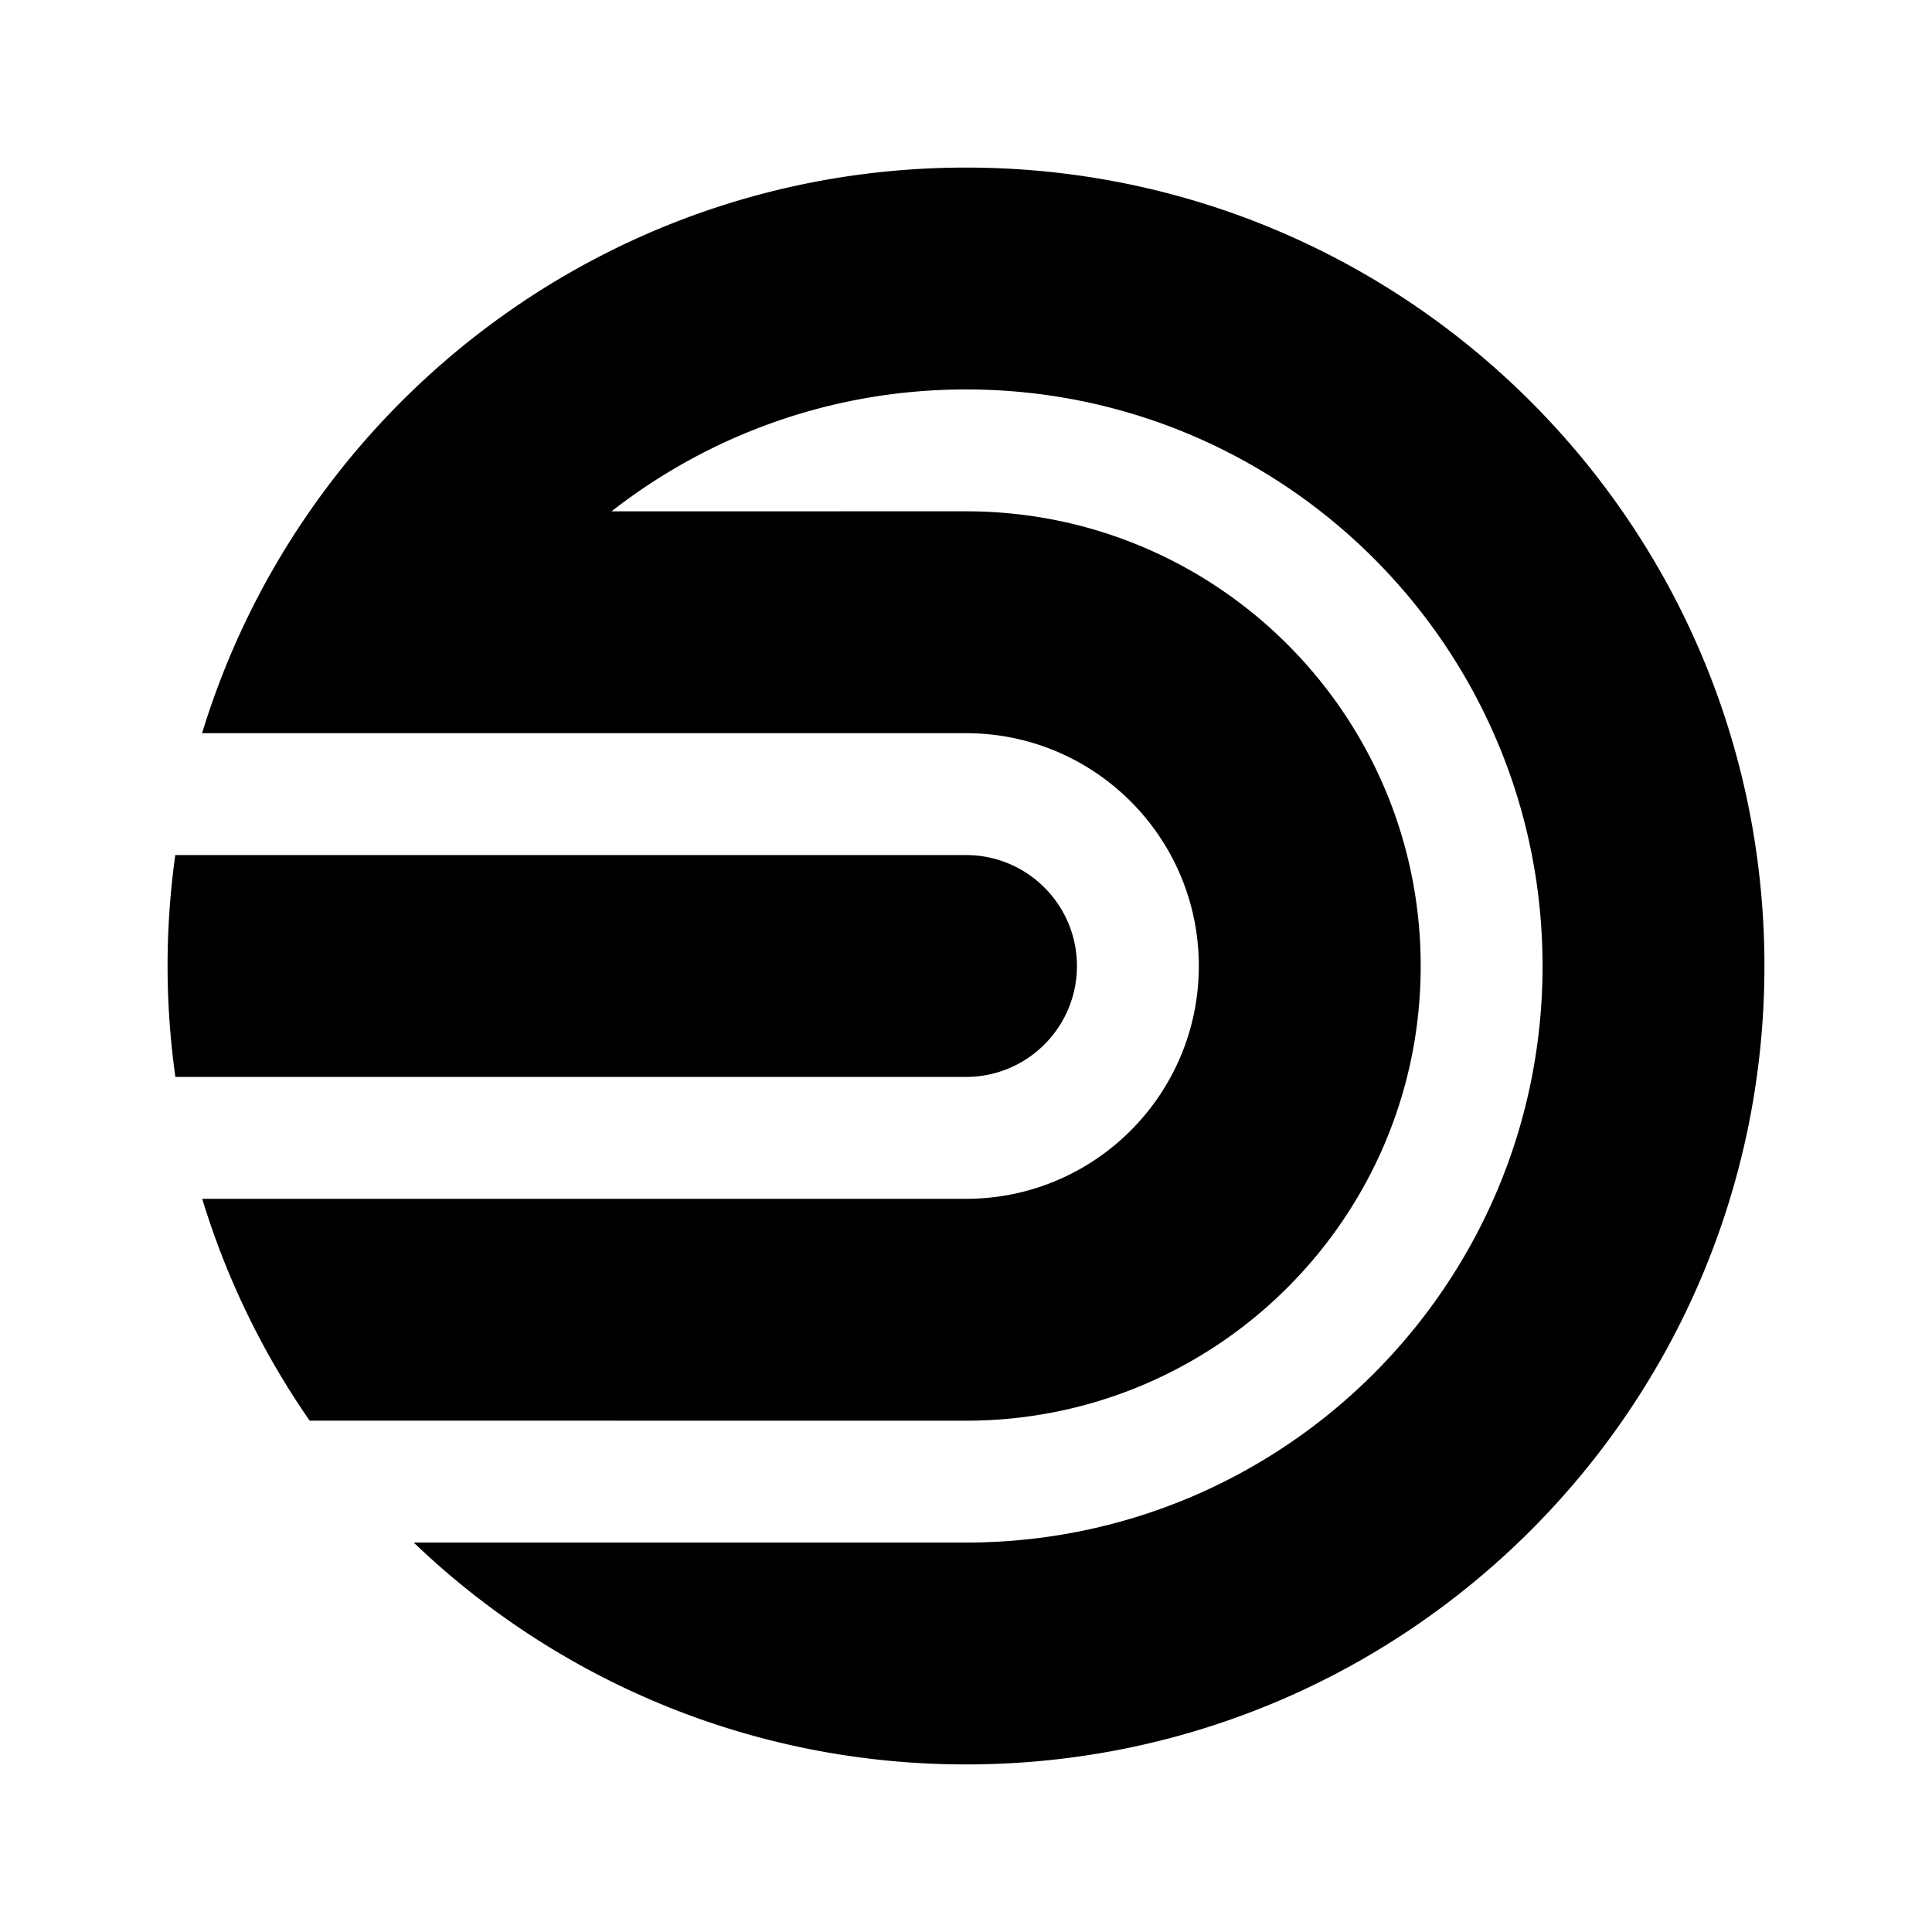 <svg class="logo js-spin" xmlns="http://www.w3.org/2000/svg" viewBox="0 0 342.958 342.958"><path d="M313.211 171.479c0 78.277-63.456 141.732-141.732 141.732-38.043 0-72.582-14.991-98.04-39.384h98.04c56.525 0 102.348-45.823 102.348-102.348S228.004 69.131 171.479 69.131c-23.729 0-45.564 8.083-62.921 21.636l62.921-.003c44.578 0 80.715 36.137 80.715 80.715s-36.137 80.715-80.715 80.715l-116.508-.002a141.25 141.25 0 0 1-19.076-39.385h135.584c22.825 0 41.328-18.503 41.328-41.328 0-22.825-18.503-41.328-41.328-41.328H35.875a141.164 141.164 0 0 1 19.098-39.384c25.589-36.872 68.223-61.02 116.506-61.02 78.277 0 141.732 63.455 141.732 141.732zm-141.732-19.693H31.115a142.907 142.907 0 0 0-1.368 19.692c0 6.685.488 13.254 1.384 19.692h140.348c10.876 0 19.693-8.817 19.693-19.693 0-10.874-8.817-19.691-19.693-19.691z"/></svg>